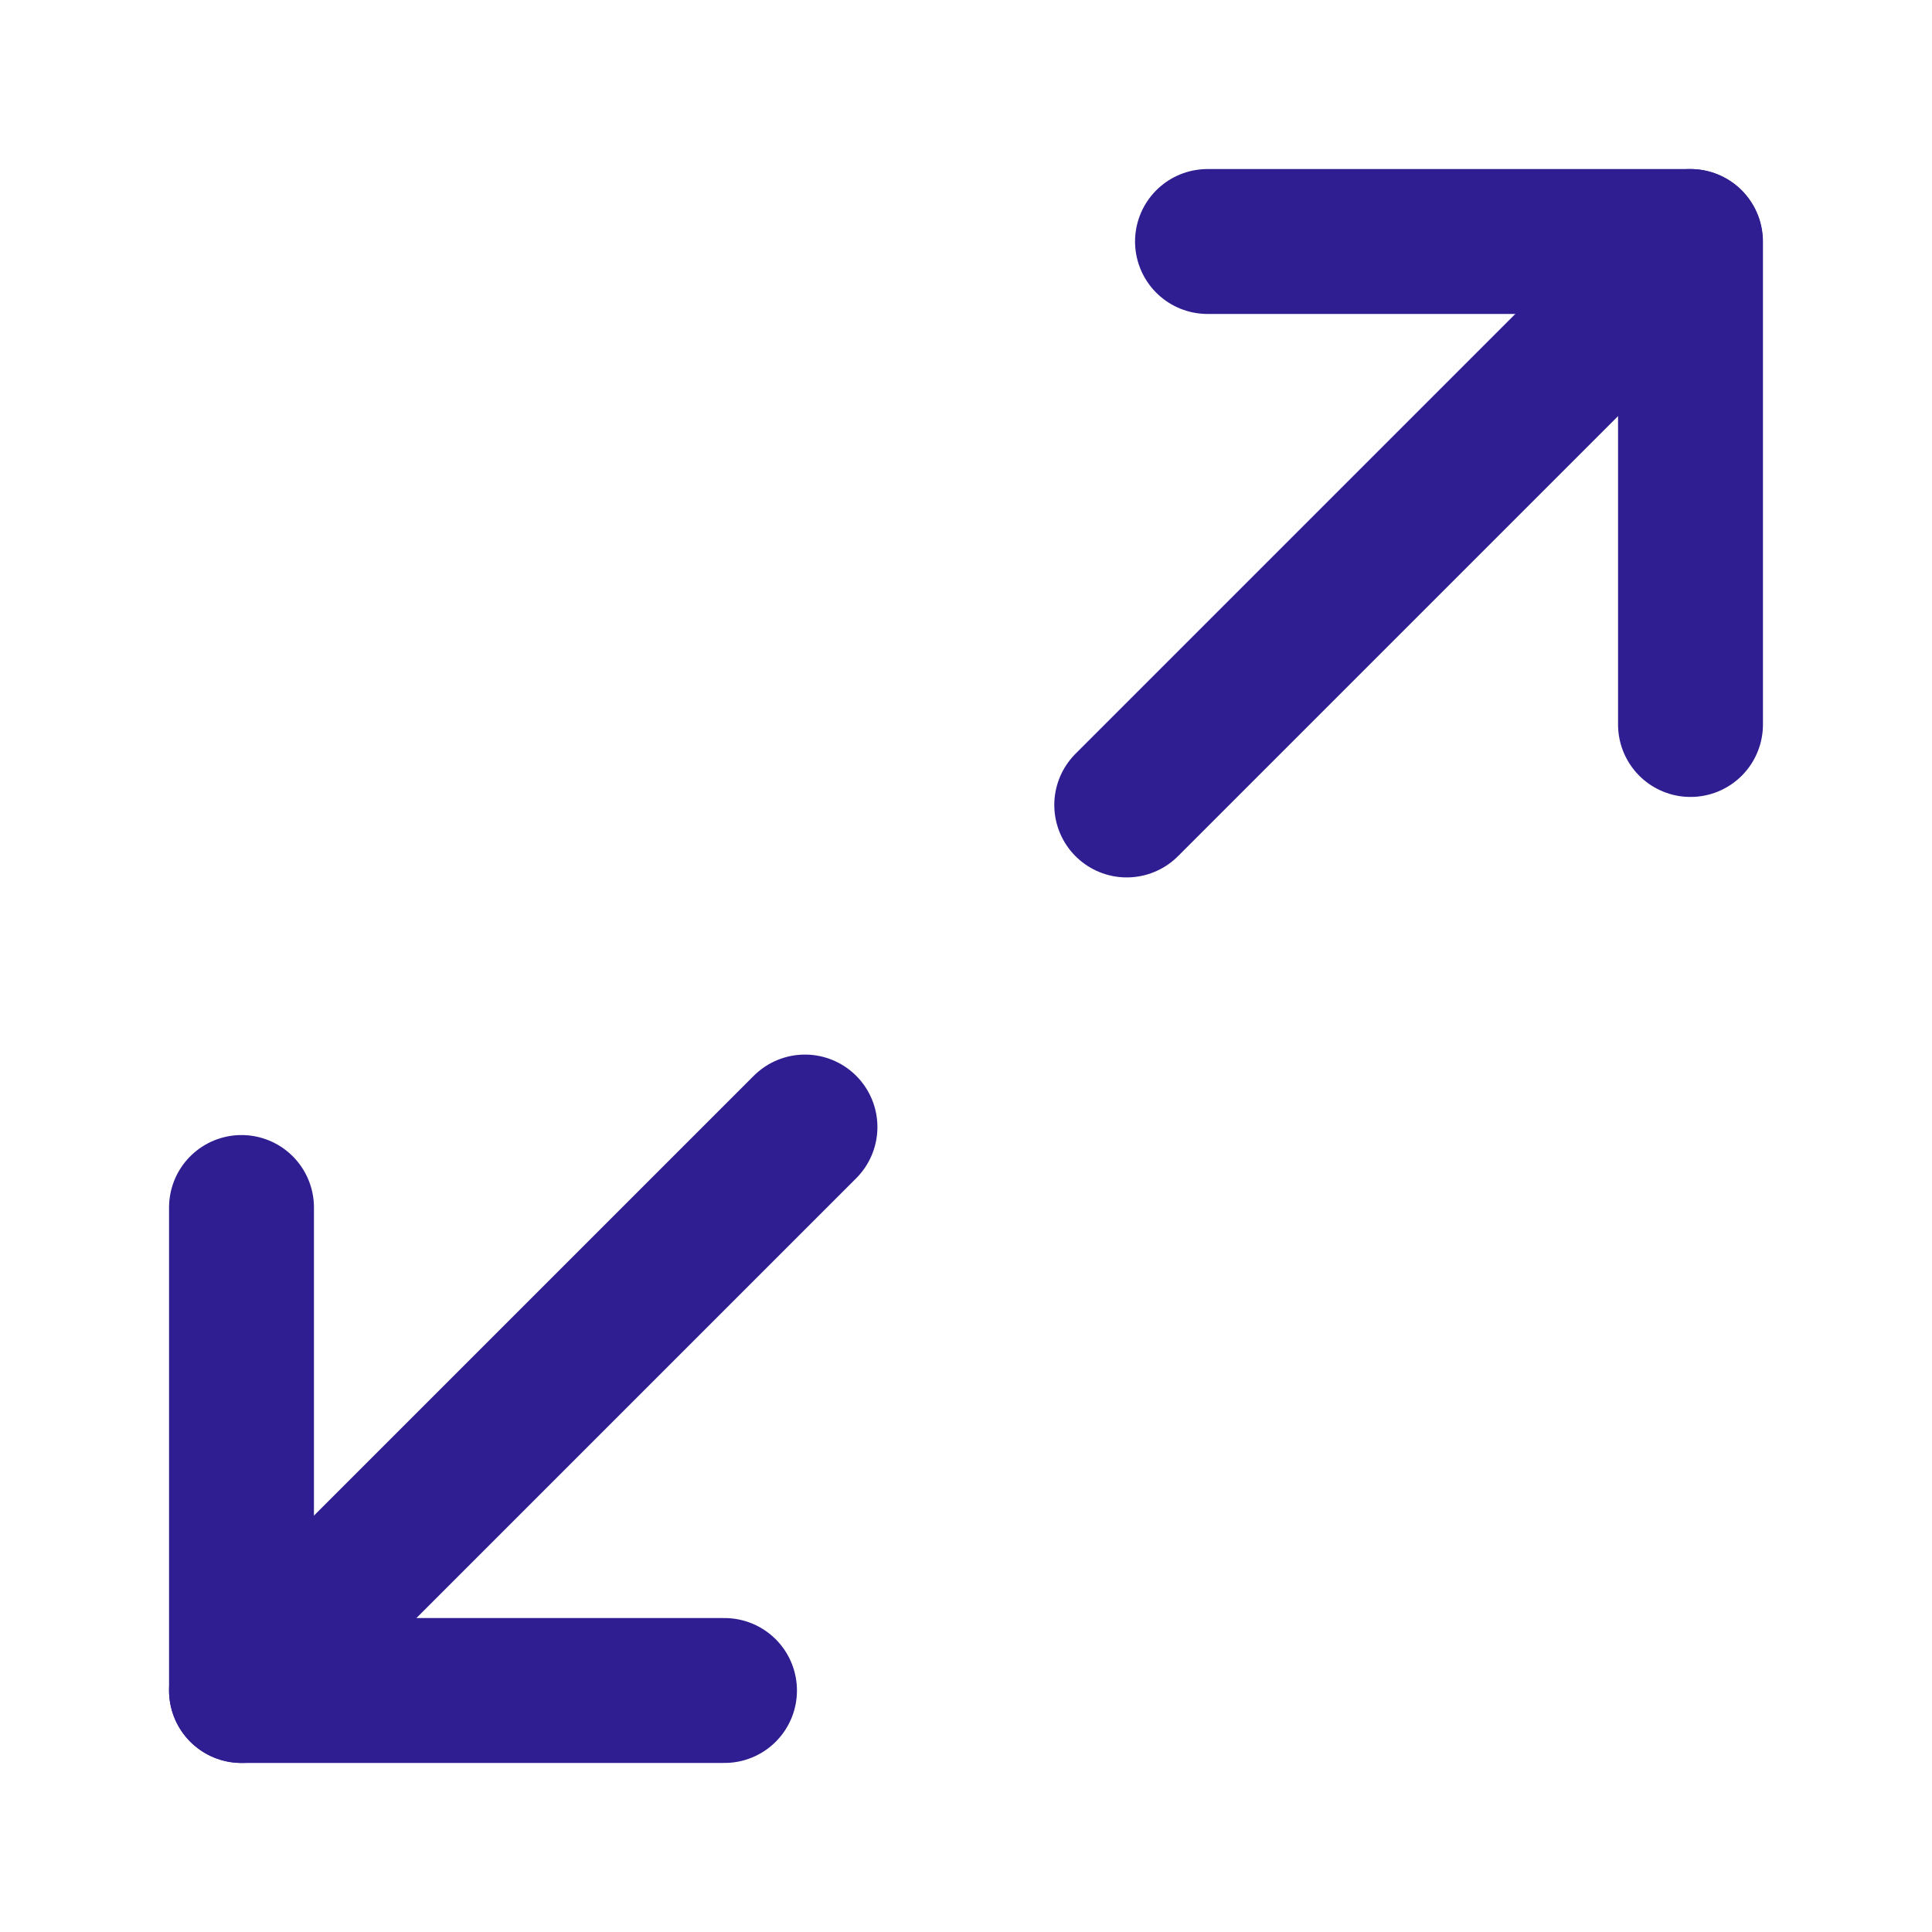 <svg width="20" height="20" viewBox="0 0 20 20" fill="none" xmlns="http://www.w3.org/2000/svg">
<path d="M12.5 2.5H17.5V7.5" stroke="#2E1E91" stroke-width="1.5" stroke-linecap="round" stroke-linejoin="round"/>
<path d="M7.5 17.5H2.5V12.5" stroke="#2E1E91" stroke-width="1.5" stroke-linecap="round" stroke-linejoin="round"/>
<path d="M17.497 2.5L11.664 8.333" stroke="#2E1E91" stroke-width="1.5" stroke-linecap="round" stroke-linejoin="round"/>
<path d="M2.5 17.5L8.333 11.667" stroke="#2E1E91" stroke-width="1.5" stroke-linecap="round" stroke-linejoin="round"/>
</svg>
